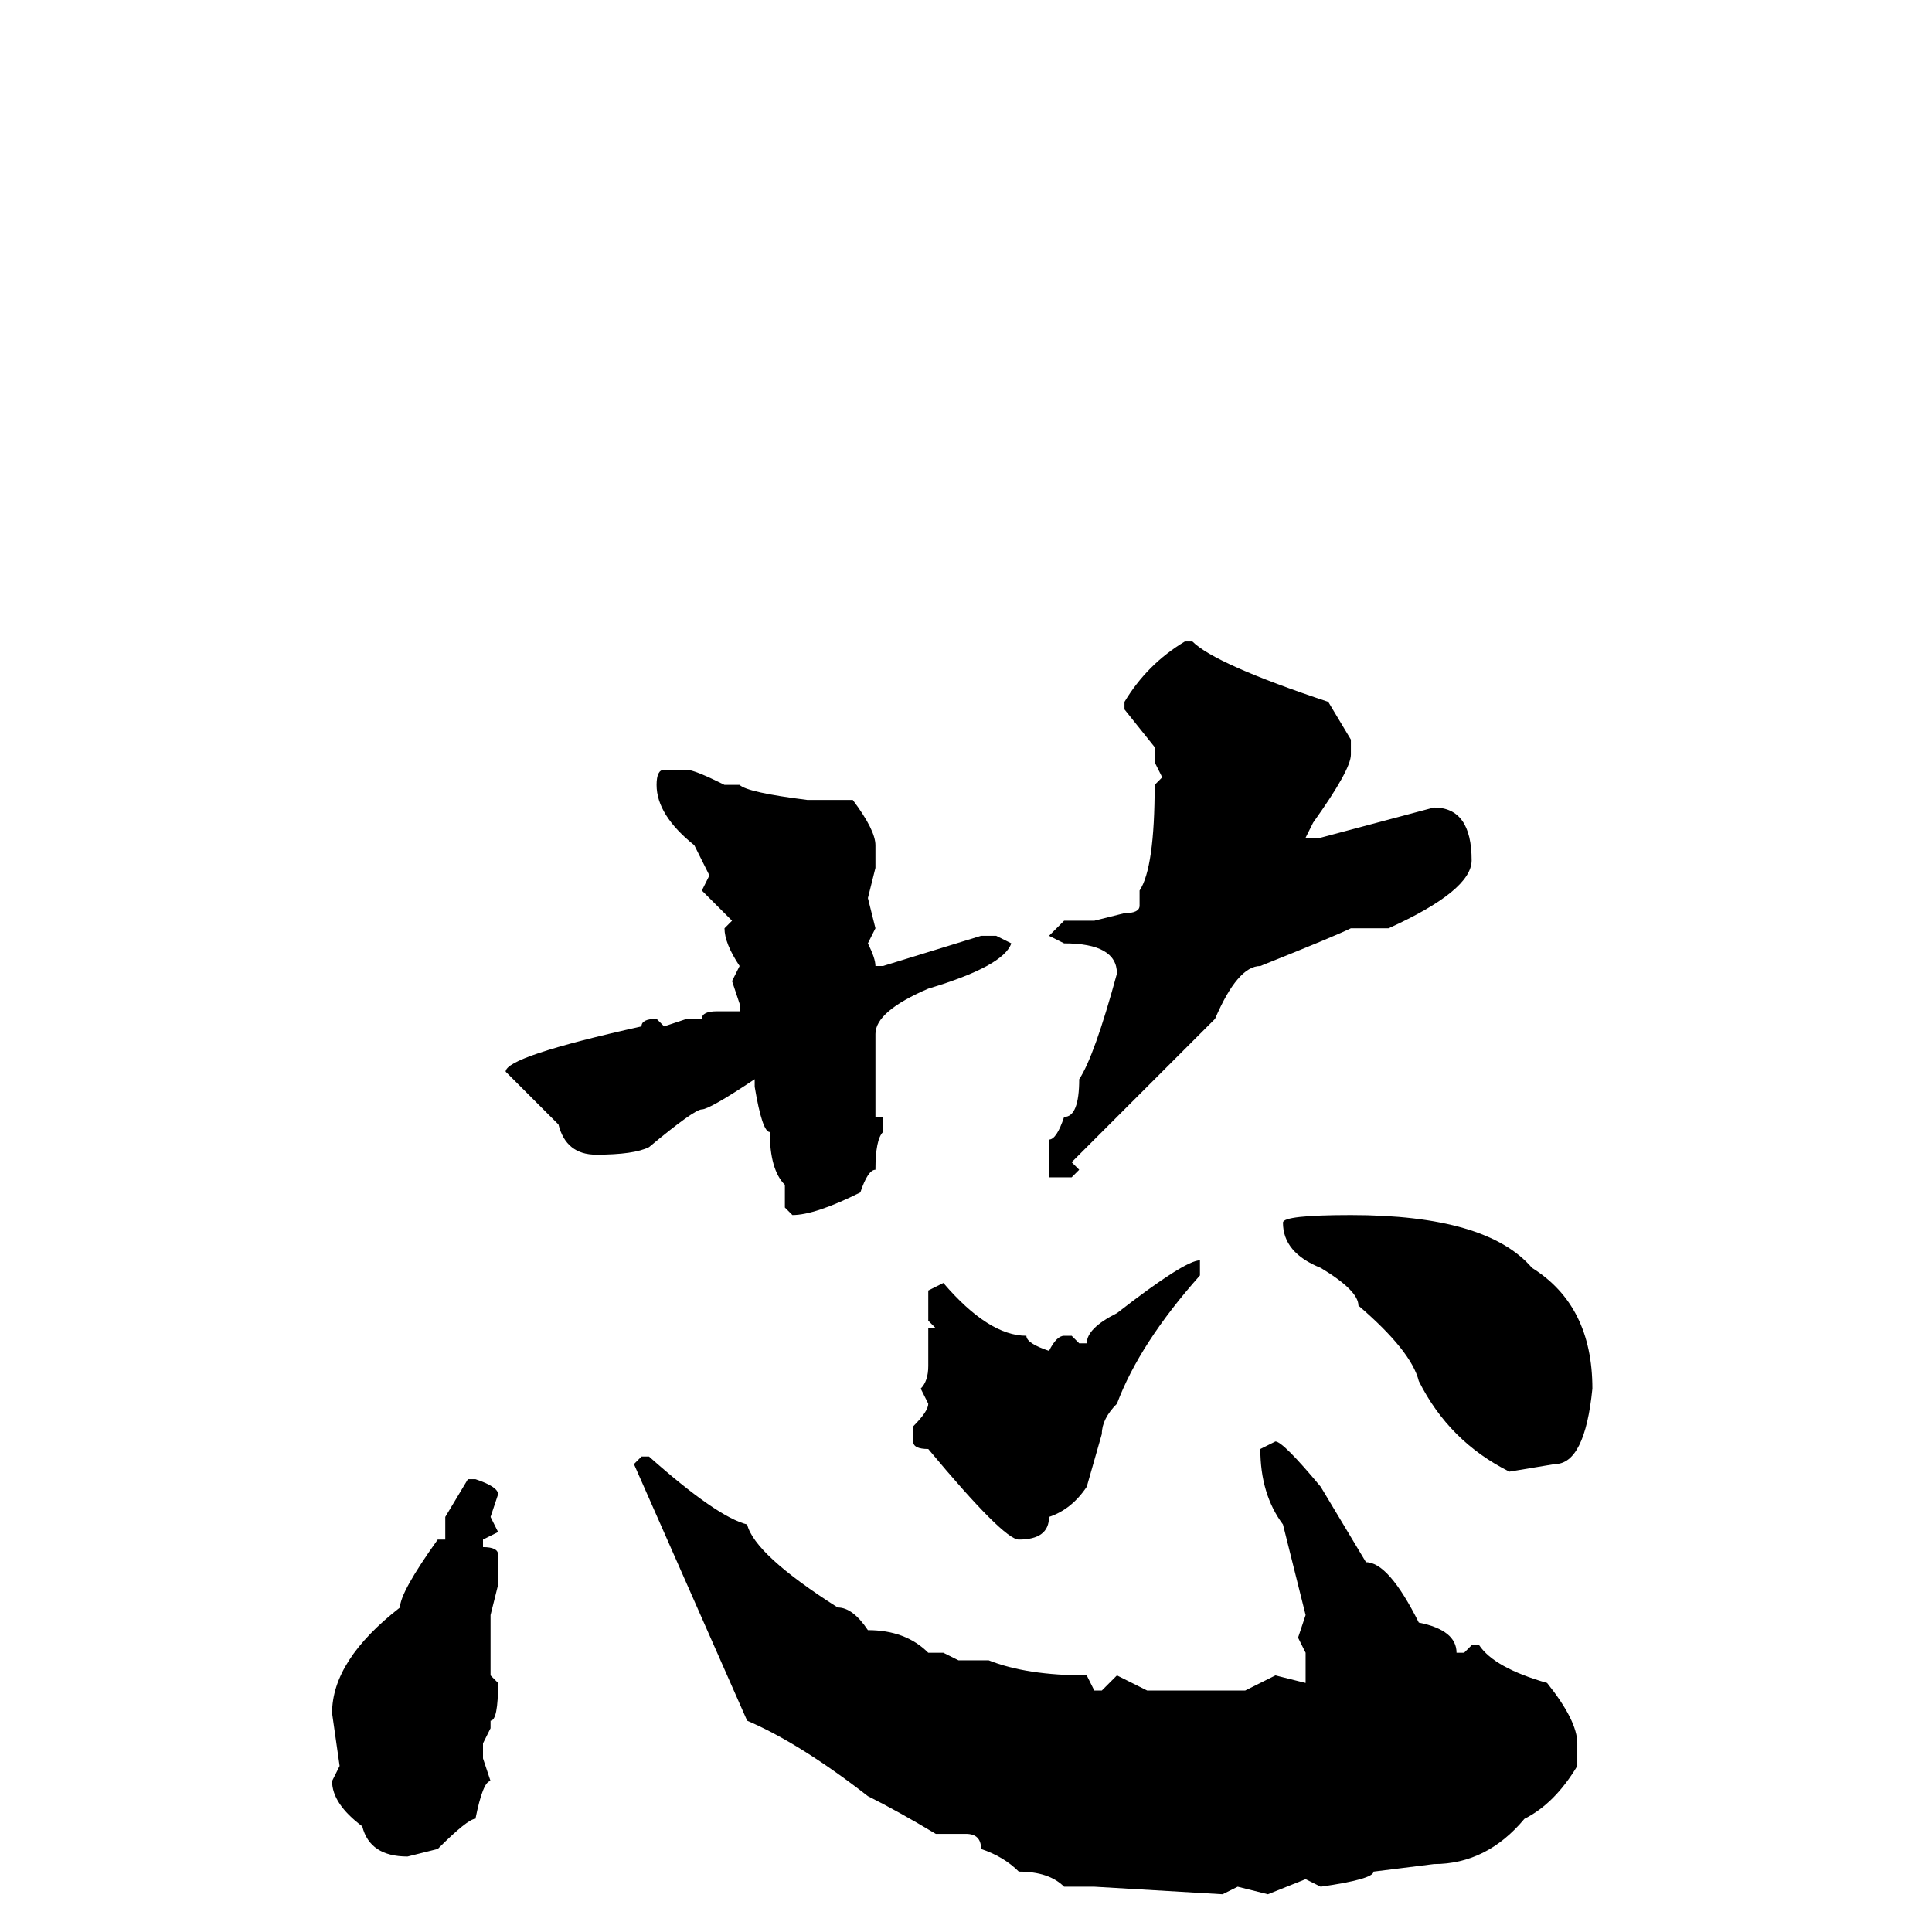 <svg xmlns="http://www.w3.org/2000/svg" viewBox="0 -256 256 256">
	<path fill="#000000" d="M157 -171H158Q161 -168 176 -163L179 -158V-156Q179 -154 174 -147L173 -145H175L190 -149Q195 -149 195 -142Q195 -138 184 -133H179Q177 -132 167 -128Q164 -128 161 -121L142 -102L143 -101L142 -100H139V-101V-105Q140 -105 141 -108Q143 -108 143 -113Q145 -116 148 -127Q148 -131 141 -131L139 -132L141 -134H145L149 -135Q151 -135 151 -136V-138Q153 -141 153 -152L154 -153L153 -155V-157L149 -162V-163Q152 -168 157 -171ZM88 -154H91Q92 -154 96 -152H98Q99 -151 107 -150H110H113Q116 -146 116 -144V-141L115 -137L116 -133L115 -131Q116 -129 116 -128H117L130 -132H132L134 -131Q133 -128 123 -125Q116 -122 116 -119V-117V-116V-111V-108H117V-106Q116 -105 116 -101Q115 -101 114 -98Q108 -95 105 -95L104 -96V-99Q102 -101 102 -106Q101 -106 100 -112V-113Q94 -109 93 -109Q92 -109 86 -104Q84 -103 79 -103Q75 -103 74 -107L67 -114Q67 -116 85 -120Q85 -121 87 -121L88 -120L91 -121H93Q93 -122 95 -122H98V-123L97 -126L98 -128Q96 -131 96 -133L97 -134L93 -138L94 -140L92 -144Q87 -148 87 -152Q87 -154 88 -154ZM179 -95Q197 -95 203 -88Q211 -83 211 -72Q210 -62 206 -62L200 -61Q192 -65 188 -73Q187 -77 180 -83Q180 -85 175 -88Q170 -90 170 -94Q170 -95 179 -95ZM159 -89V-88V-87Q151 -78 148 -70Q146 -68 146 -66L144 -59Q142 -56 139 -55Q139 -52 135 -52Q133 -52 123 -64Q121 -64 121 -65V-67Q123 -69 123 -70L122 -72Q123 -73 123 -75V-80H124L123 -81V-85L125 -86Q131 -79 136 -79Q136 -78 139 -77Q140 -79 141 -79H142L143 -78H144Q144 -80 148 -82Q157 -89 159 -89ZM169 -65Q170 -65 175 -59L181 -49Q184 -49 188 -41Q193 -40 193 -37H194L195 -38H196Q198 -35 205 -33Q209 -28 209 -25V-22Q206 -17 202 -15Q197 -9 190 -9L182 -8Q182 -7 175 -6L173 -7L168 -5L164 -6L162 -5L145 -6H141Q139 -8 135 -8Q133 -10 130 -11Q130 -13 128 -13H127H124Q119 -16 115 -18Q106 -25 99 -28L84 -62L85 -63H86Q95 -55 99 -54Q100 -50 111 -43Q113 -43 115 -40Q120 -40 123 -37H125L127 -36H131Q136 -34 144 -34L145 -32H146L148 -34L152 -32H163H165L169 -34L173 -33V-34V-37L172 -39L173 -42L170 -54Q167 -58 167 -64ZM62 -60H63Q66 -59 66 -58L65 -55L66 -53L64 -52V-51Q66 -51 66 -50V-46L65 -42V-34L66 -33Q66 -28 65 -28V-27L64 -25V-23L65 -20Q64 -20 63 -15Q62 -15 58 -11L54 -10Q49 -10 48 -14Q44 -17 44 -20L45 -22L44 -29Q44 -36 53 -43Q53 -45 58 -52H59V-55Z"/>
</svg>